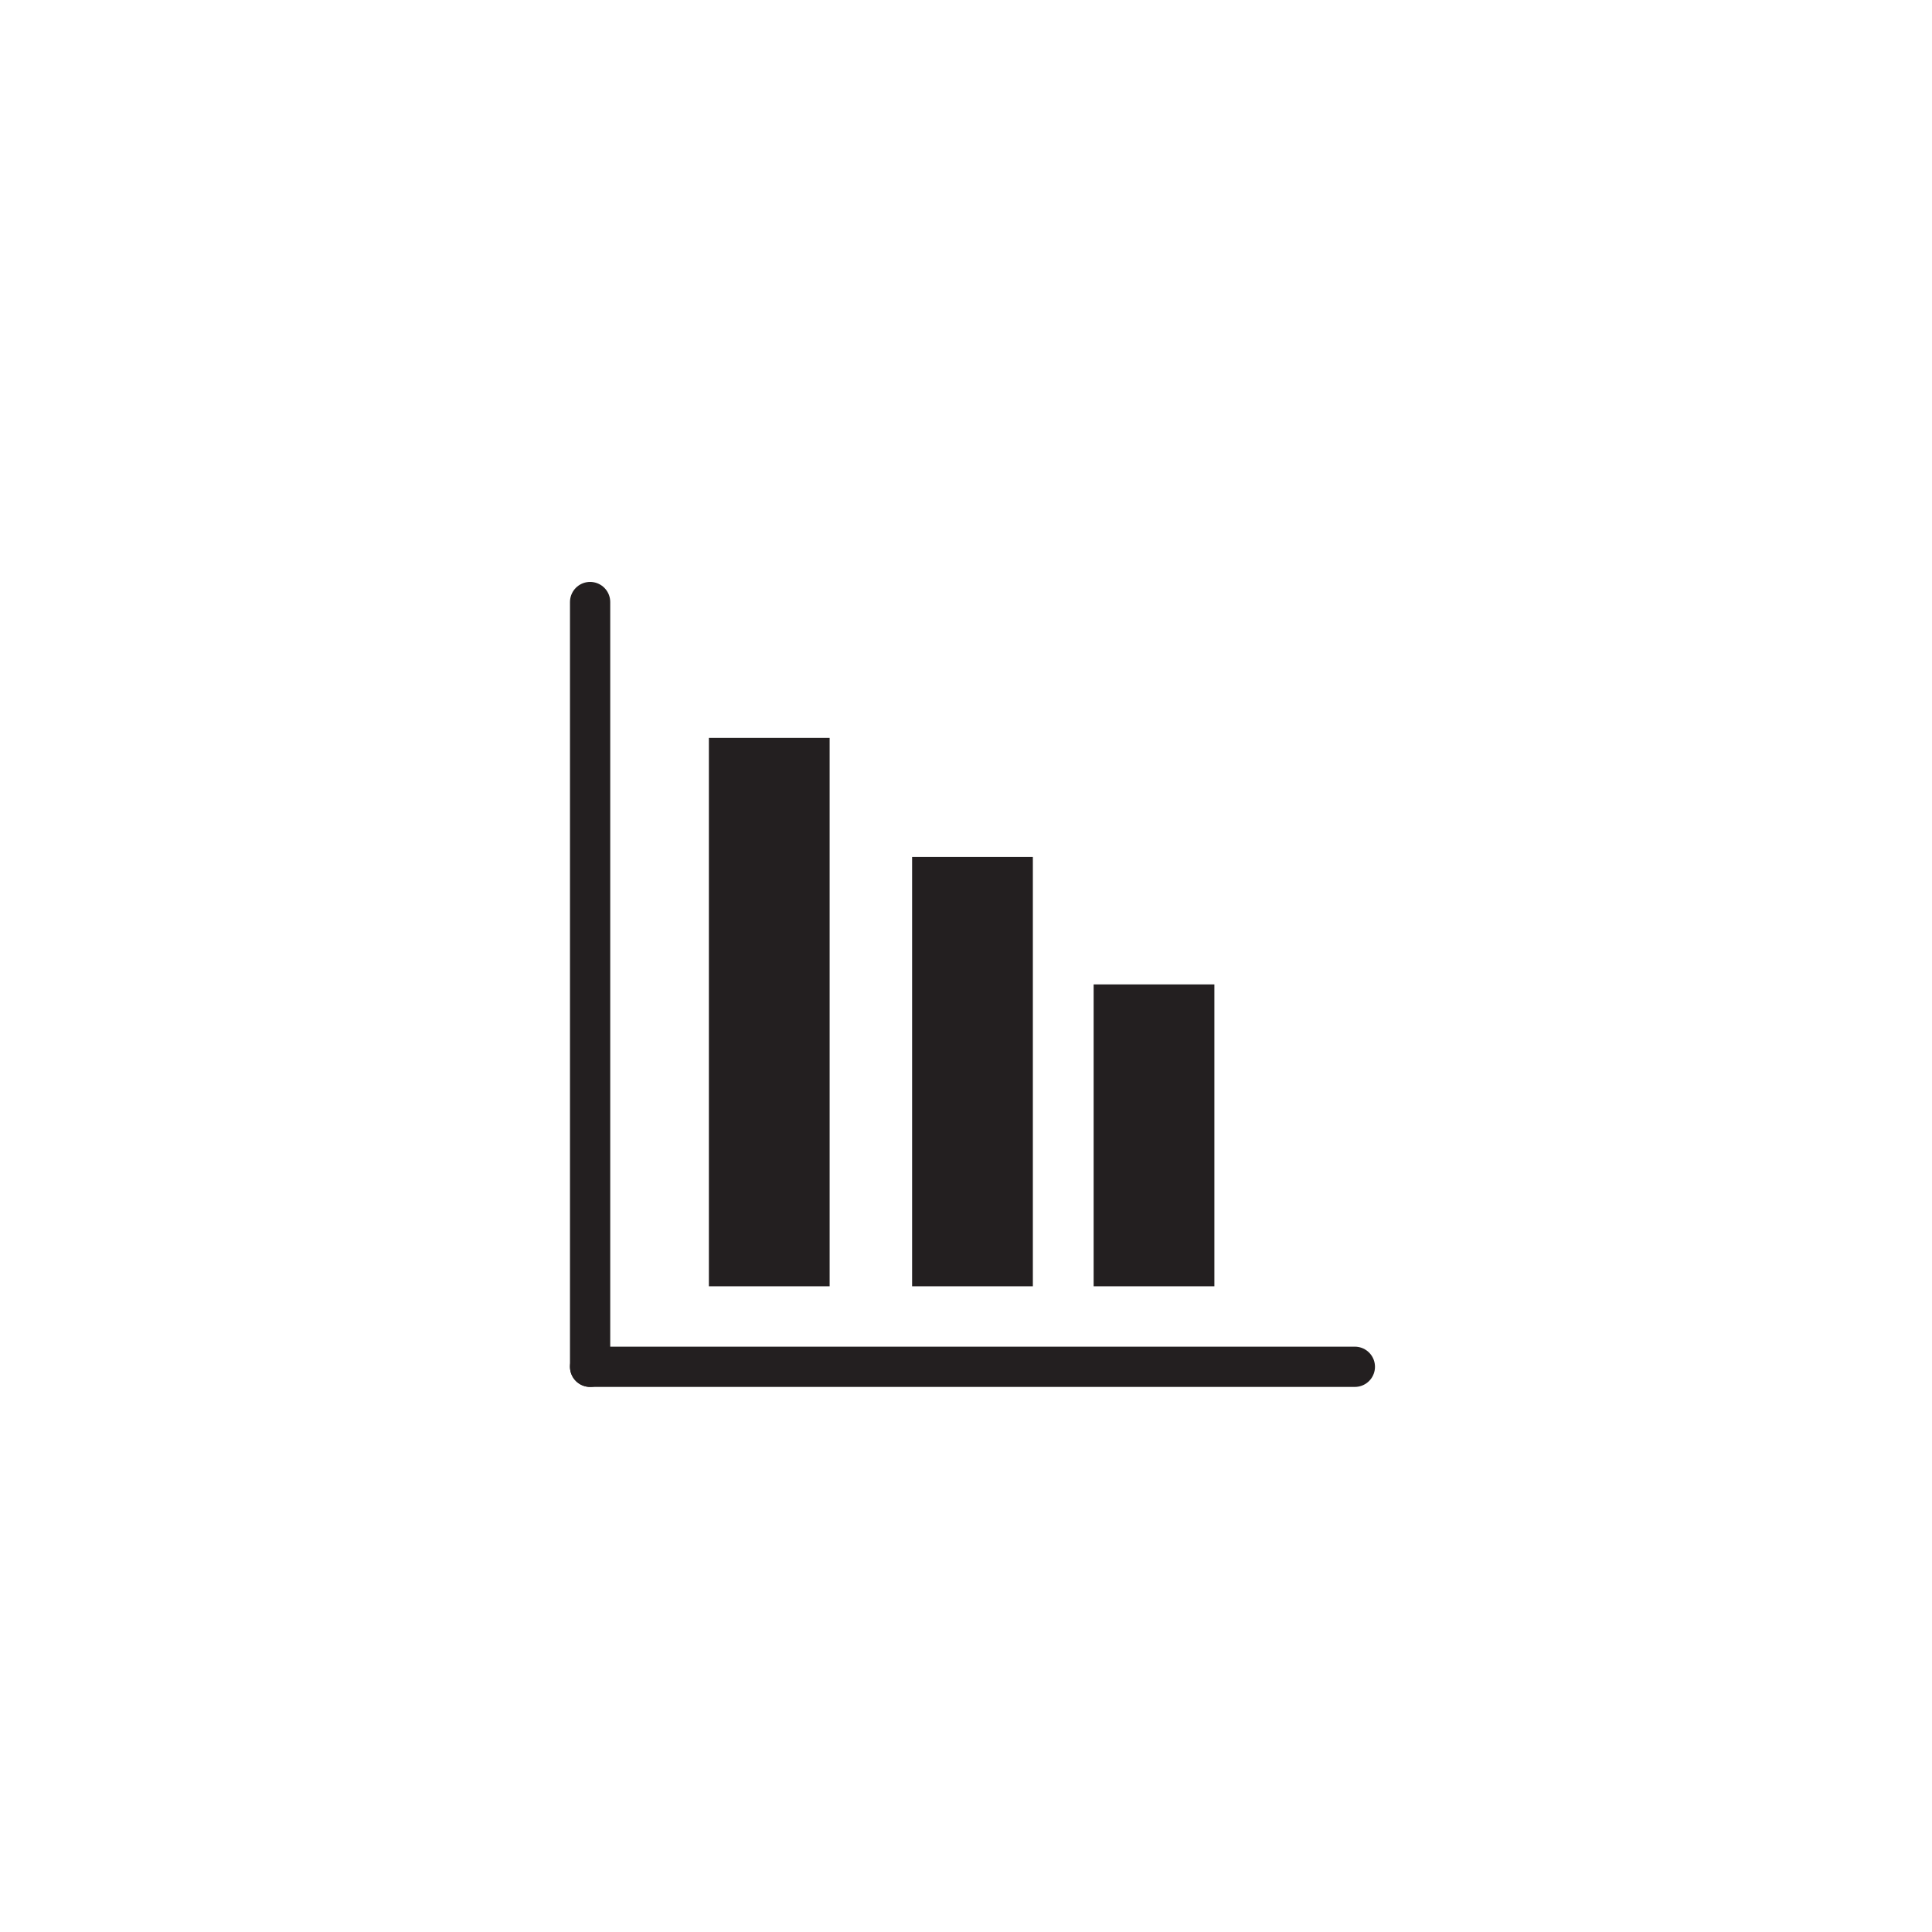 <?xml version="1.0" encoding="utf-8"?>
<!-- Generator: Adobe Illustrator 16.0.0, SVG Export Plug-In . SVG Version: 6.00 Build 0)  -->
<!DOCTYPE svg PUBLIC "-//W3C//DTD SVG 1.1//EN" "http://www.w3.org/Graphics/SVG/1.1/DTD/svg11.dtd">
<svg version="1.1" id="Layer_1" xmlns="http://www.w3.org/2000/svg" xmlns:xlink="http://www.w3.org/1999/xlink" x="0px" y="0px"
	 width="96px" height="96px" viewBox="330.756 314.207 96 96" enable-background="new 330.756 314.207 96 96" xml:space="preserve">
<line fill="none" stroke="#231F20" stroke-width="2" stroke-linecap="round" stroke-miterlimit="10" x1="360.078" y1="382.122" x2="398.078" y2="382.122"/>
<line fill="none" stroke="#231F20" stroke-width="2" stroke-linecap="round" stroke-miterlimit="10" x1="360.078" y1="382.122" x2="360.078" y2="344.122"/>
<line fill="none" stroke="#231F20" stroke-width="6" stroke-miterlimit="10" x1="368.98" y1="378.122" x2="368.98" y2="350.872"/>
<line fill="none" stroke="#231F20" stroke-width="6" stroke-miterlimit="10" x1="379.078" y1="378.122" x2="379.078" y2="356.789"/>
<line fill="none" stroke="#231F20" stroke-width="6" stroke-miterlimit="10" x1="388.098" y1="378.122" x2="388.098" y2="363.122"/>
</svg>
